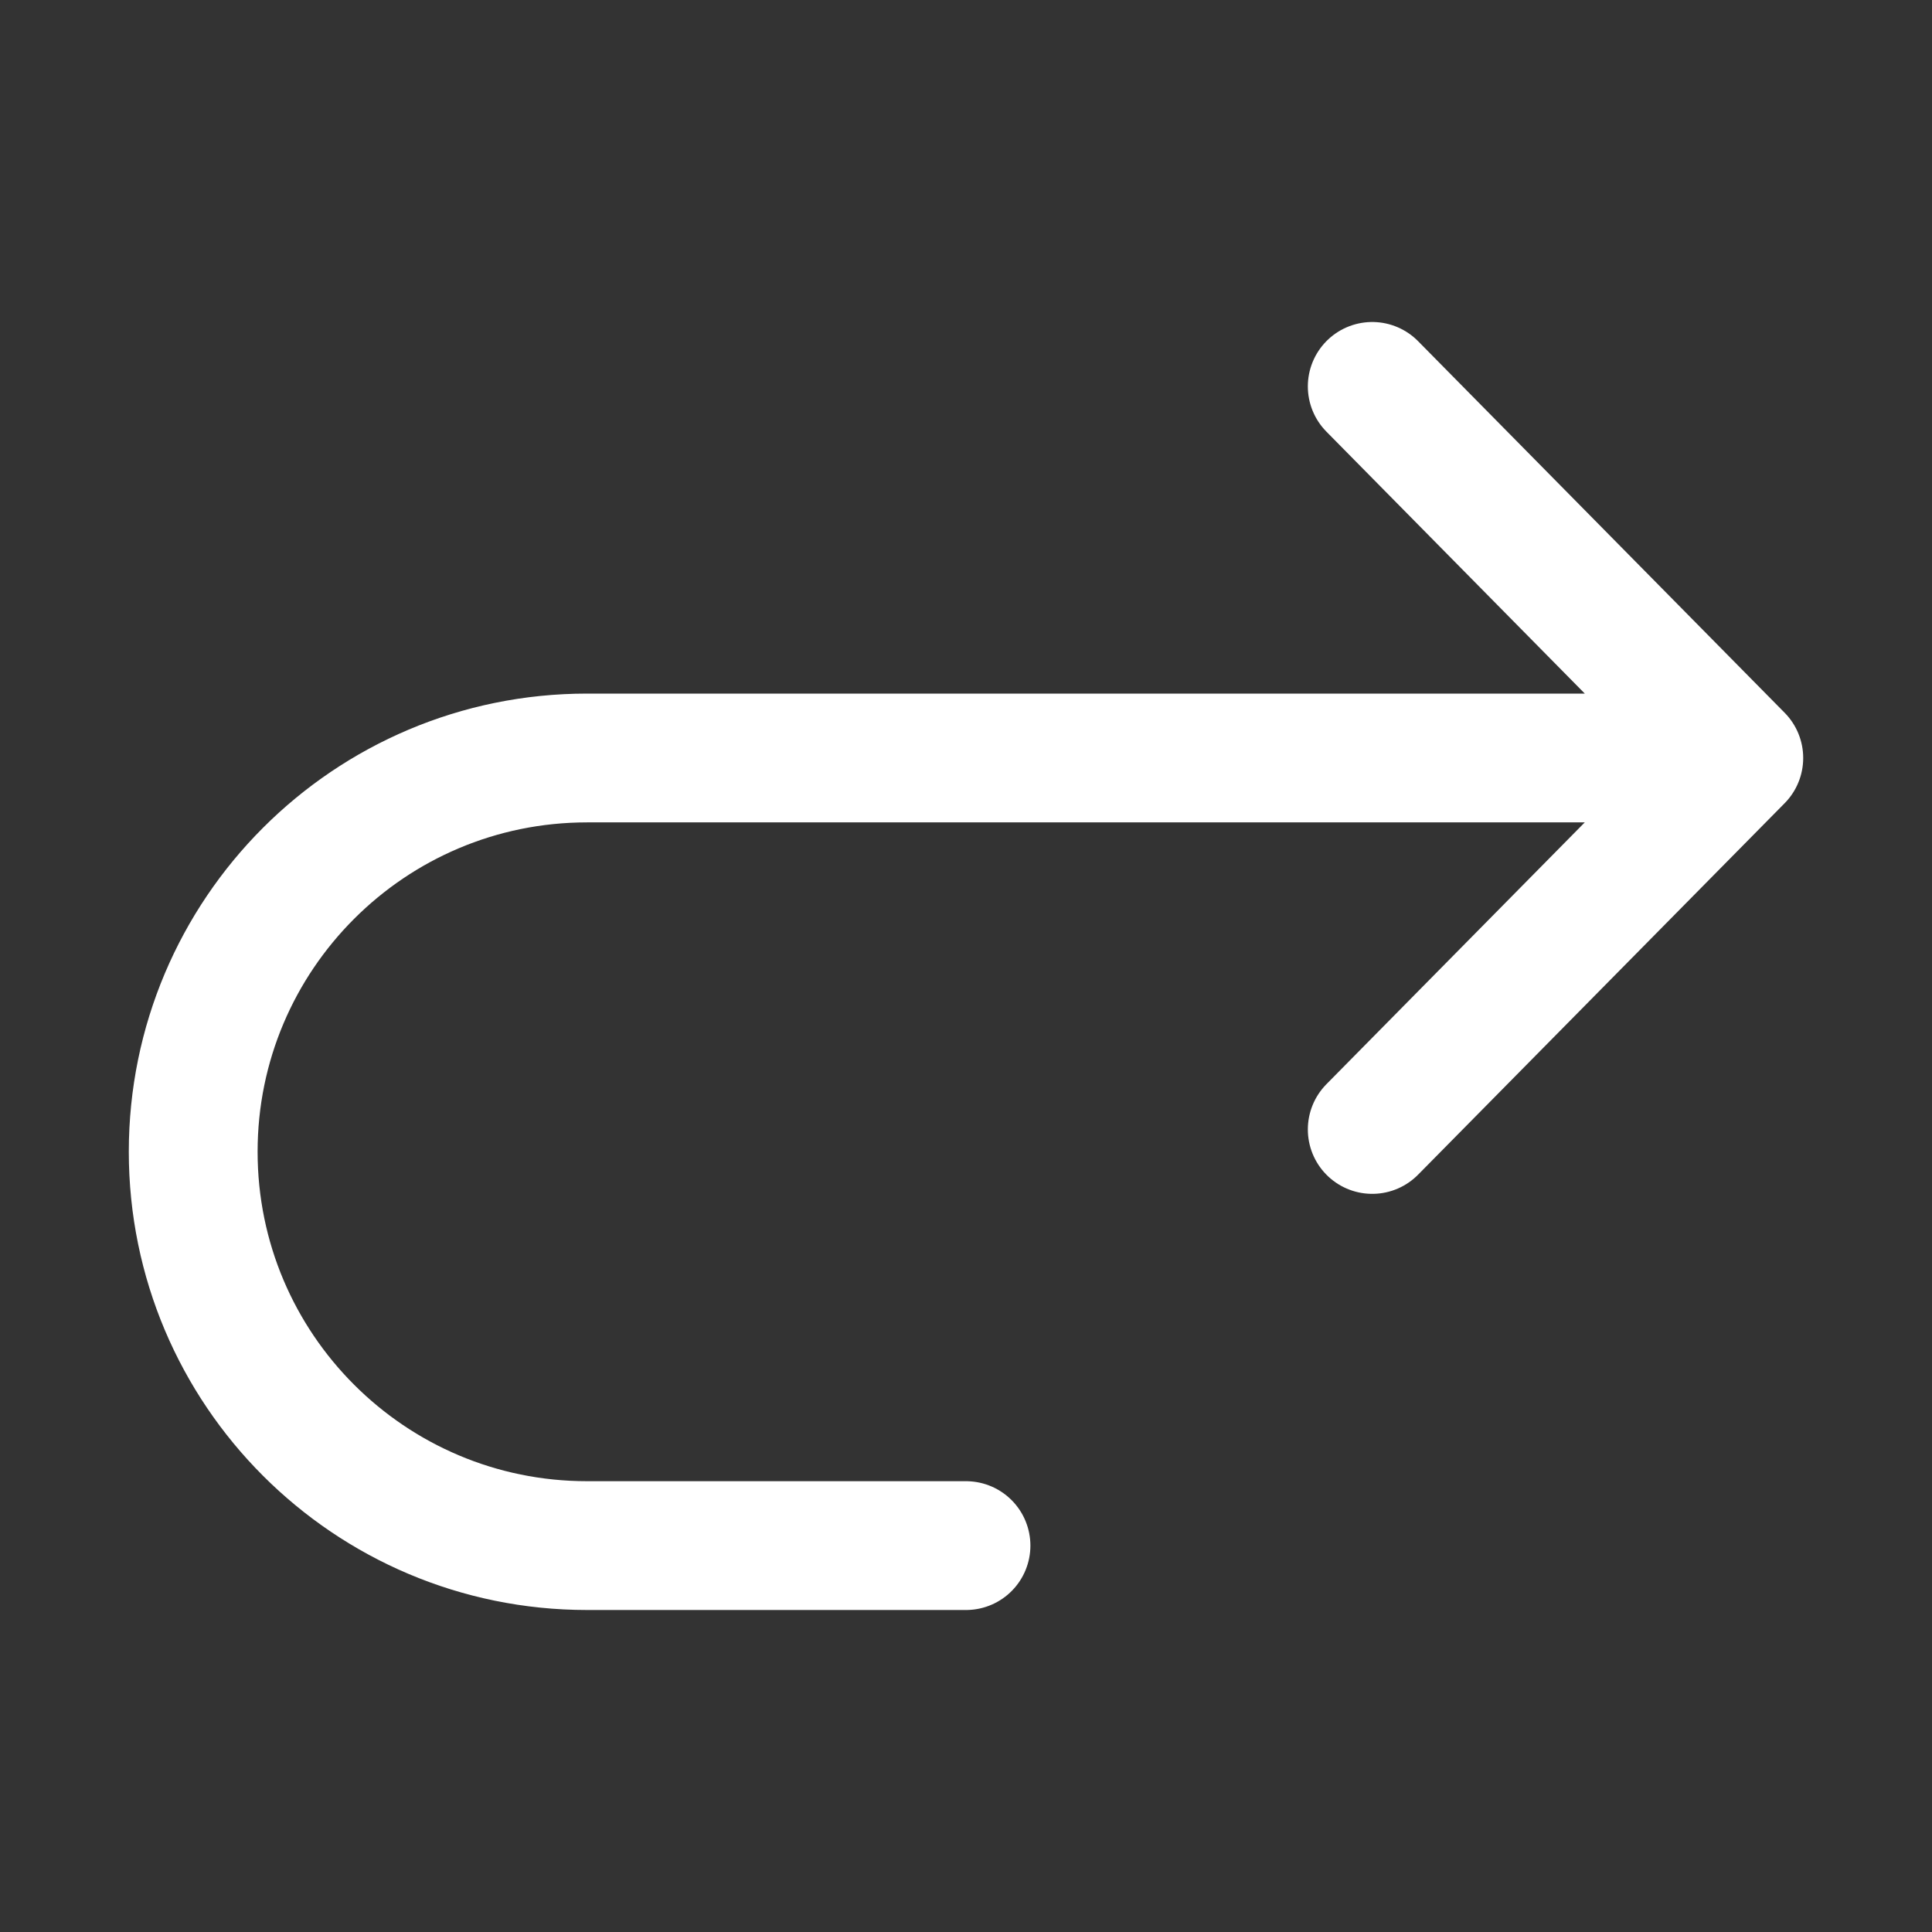 <svg width="15" height="15" viewBox="0 0 15 15" fill="none" xmlns="http://www.w3.org/2000/svg">
<rect x="0" y="0" width="15" height="15" fill="#333333" stroke="none"/>
<path d="M10.654 3L13.5 5.885M13.5 5.885L10.654 8.769M13.5 5.885L4.558 5.885C2.869 5.885 1.5 7.254 1.5 8.942V8.942C1.5 10.631 2.869 12 4.558 12L7.5 12" stroke="white" stroke-linecap="round" stroke-linejoin="round"/>
</svg>
